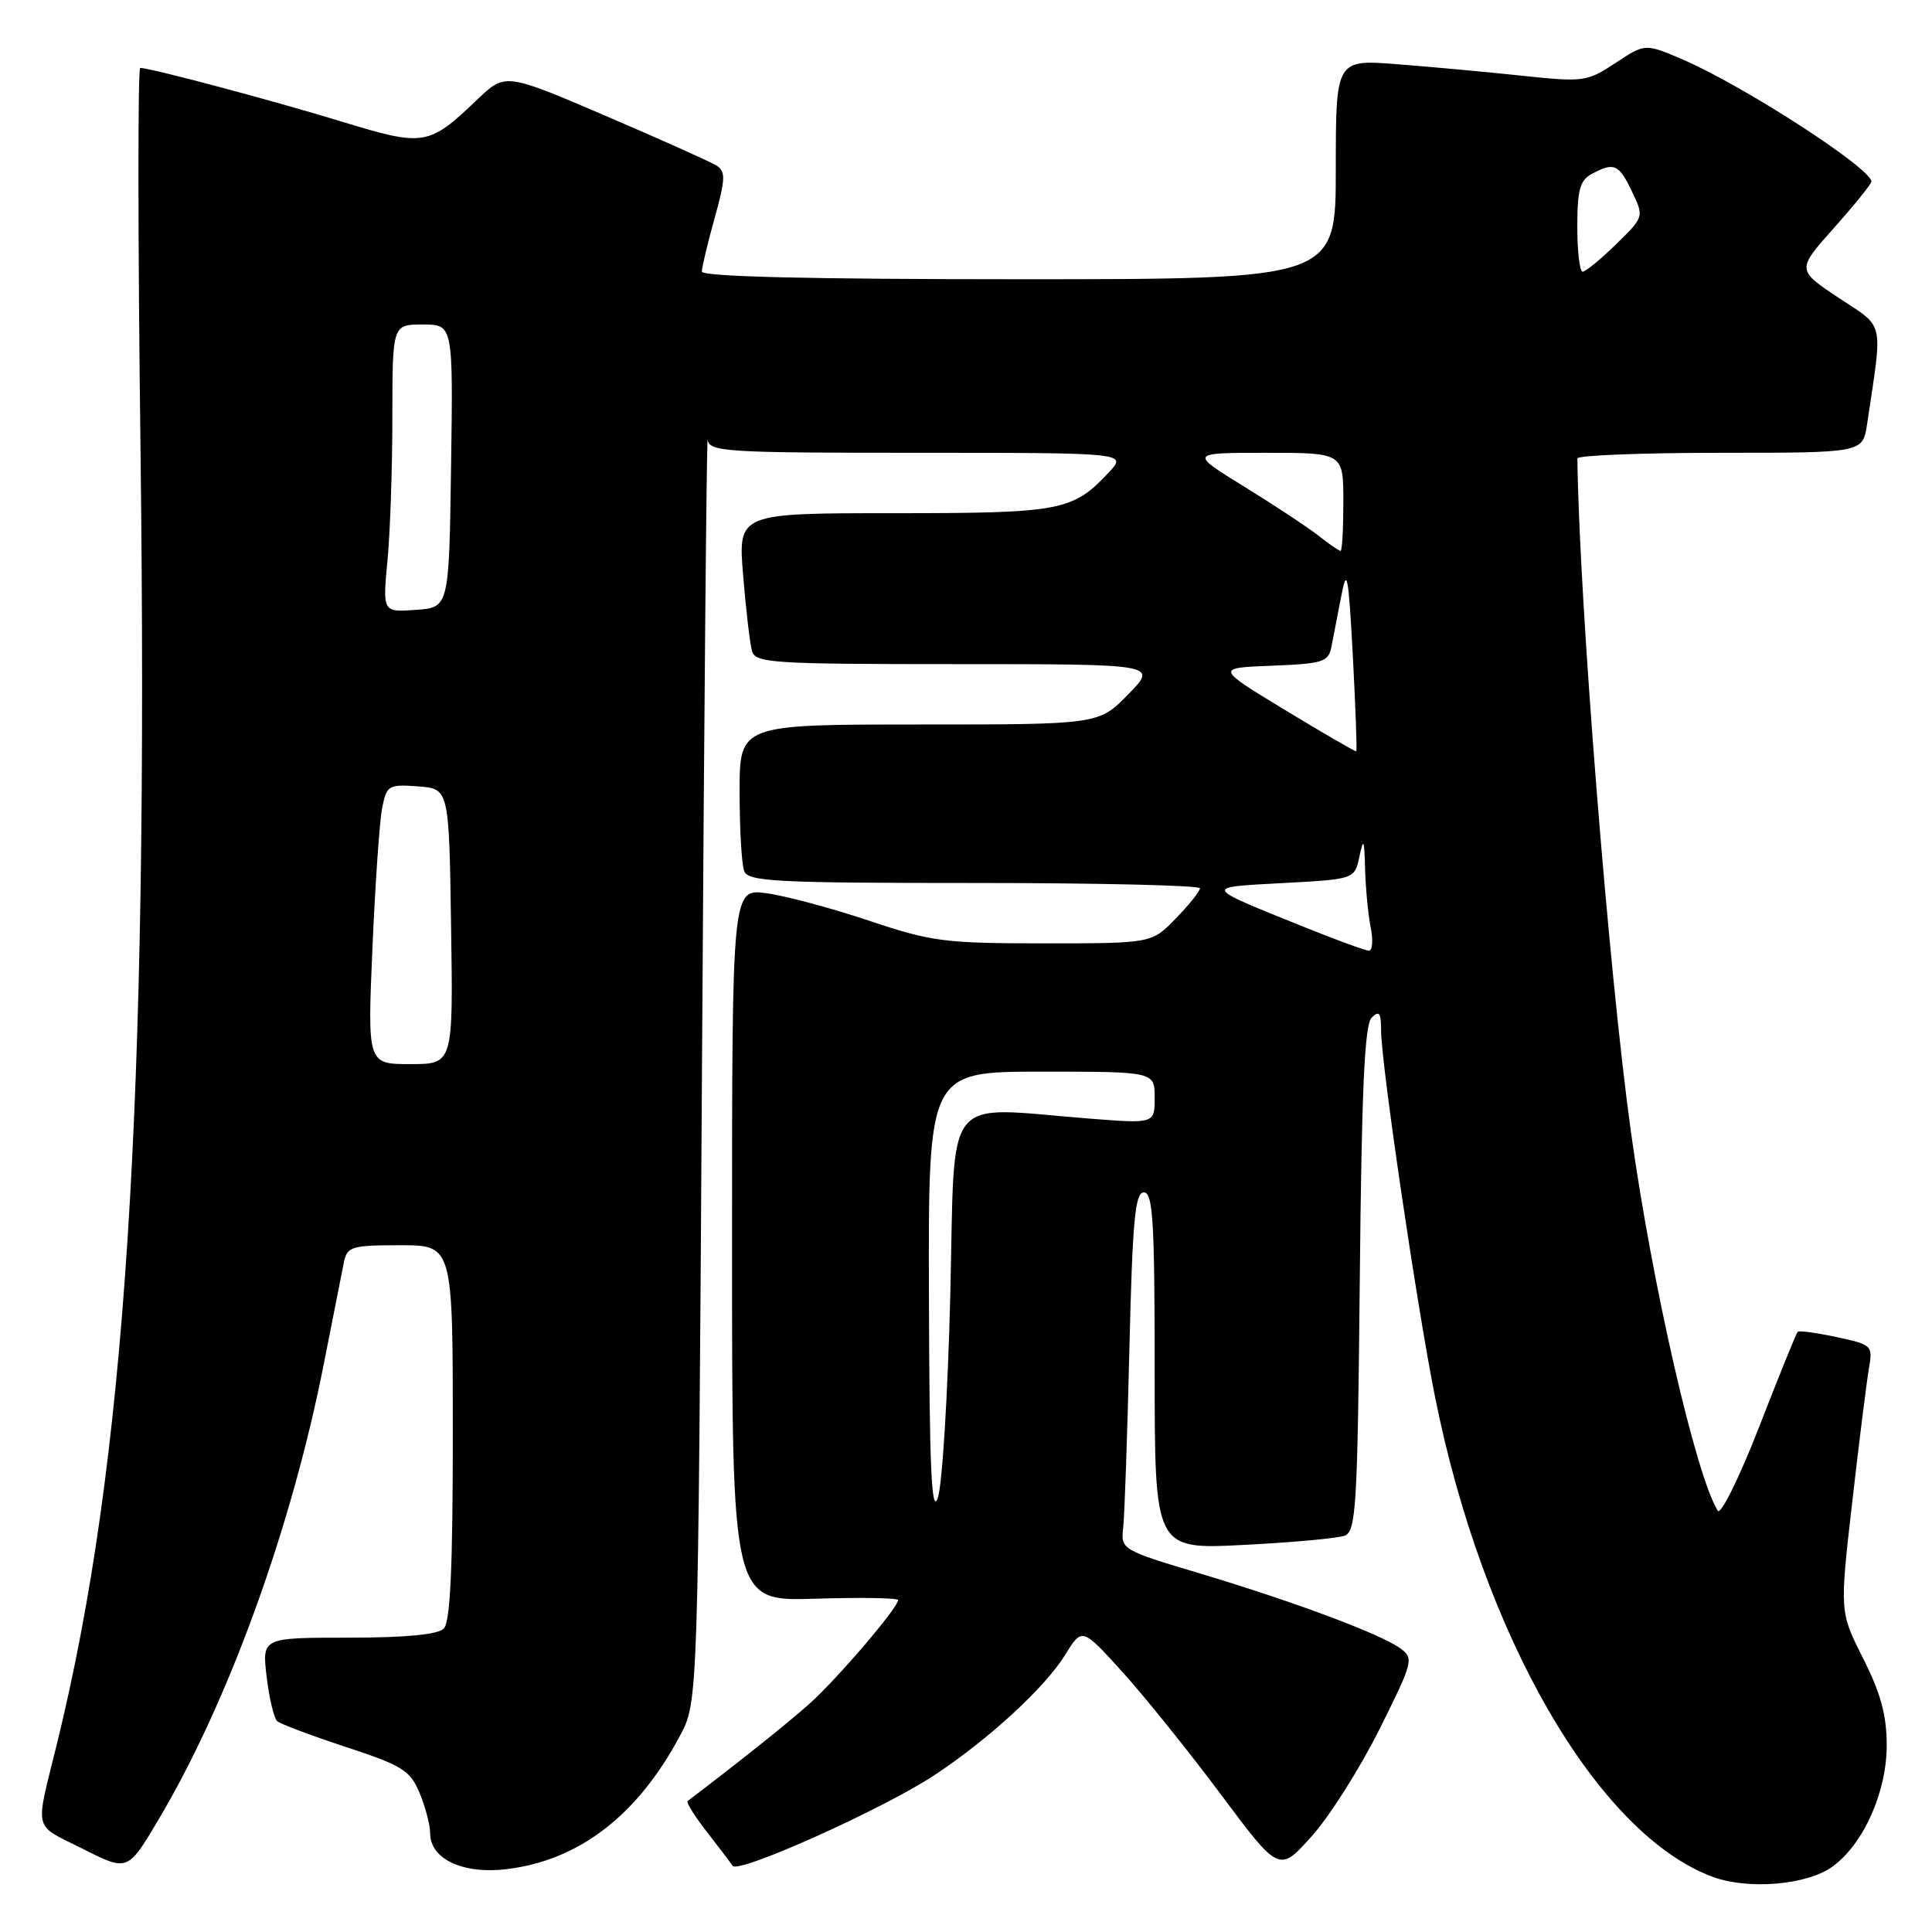 <?xml version="1.0" encoding="UTF-8" standalone="no"?>
<!DOCTYPE svg PUBLIC "-//W3C//DTD SVG 1.1//EN" "http://www.w3.org/Graphics/SVG/1.1/DTD/svg11.dtd" >
<svg xmlns="http://www.w3.org/2000/svg" xmlns:xlink="http://www.w3.org/1999/xlink" version="1.1" viewBox="0 0 256 256">
 <g >
 <path fill="currentColor"
d=" M 242.82 247.33 C 246.93 244.34 250.00 237.46 250.00 231.26 C 250.00 227.29 249.21 224.37 246.88 219.76 C 243.76 213.58 243.76 213.58 245.43 199.04 C 246.34 191.04 247.34 183.08 247.64 181.35 C 248.17 178.28 248.07 178.18 243.36 177.17 C 240.70 176.60 238.38 176.29 238.20 176.47 C 238.02 176.65 235.72 182.31 233.10 189.06 C 230.47 195.80 228.00 200.81 227.61 200.18 C 224.70 195.47 218.92 170.26 216.11 150.00 C 213.16 128.79 209.25 79.59 209.01 60.75 C 209.00 60.34 217.51 60.00 227.91 60.00 C 246.82 60.00 246.82 60.00 247.39 56.25 C 249.49 42.16 249.81 43.56 243.63 39.46 C 238.06 35.76 238.06 35.76 243.03 30.18 C 245.76 27.11 247.99 24.35 247.97 24.05 C 247.87 22.24 231.02 11.36 222.98 7.89 C 217.98 5.75 217.98 5.75 214.07 8.34 C 210.30 10.83 209.83 10.89 201.83 10.05 C 197.25 9.56 189.79 8.87 185.25 8.52 C 177.00 7.86 177.00 7.86 177.00 22.43 C 177.00 37.00 177.00 37.00 135.00 37.00 C 107.25 37.00 93.00 36.66 93.00 35.98 C 93.00 35.43 93.76 32.24 94.69 28.91 C 96.14 23.68 96.17 22.72 94.94 21.94 C 94.15 21.44 87.53 18.47 80.22 15.34 C 66.95 9.65 66.95 9.65 63.22 13.21 C 56.78 19.36 56.20 19.45 45.24 16.10 C 36.18 13.33 19.93 9.00 18.58 9.00 C 18.25 9.00 18.27 31.84 18.62 59.75 C 19.70 146.82 16.65 193.99 7.56 231.00 C 4.62 242.96 4.29 241.62 10.95 244.97 C 16.92 247.99 16.92 247.99 21.01 241.10 C 30.30 225.46 38.69 202.28 42.95 180.50 C 44.14 174.45 45.32 168.49 45.57 167.25 C 46.00 165.18 46.58 165.00 53.02 165.00 C 60.00 165.00 60.00 165.00 60.00 189.80 C 60.00 207.76 59.67 214.93 58.80 215.80 C 58.01 216.59 53.72 217.00 46.16 217.00 C 34.72 217.00 34.72 217.00 35.33 222.17 C 35.67 225.02 36.30 227.66 36.72 228.05 C 37.15 228.44 41.26 229.98 45.85 231.49 C 53.33 233.95 54.34 234.58 55.60 237.58 C 56.37 239.43 57.00 241.84 57.00 242.94 C 57.00 246.32 61.33 248.36 67.07 247.68 C 76.70 246.54 84.47 240.57 90.11 229.98 C 92.50 225.50 92.50 225.50 93.02 141.00 C 93.30 94.53 93.64 57.29 93.77 58.25 C 93.98 59.87 96.07 60.00 121.67 60.00 C 149.35 60.00 149.35 60.00 146.92 62.60 C 142.14 67.71 140.62 68.00 118.45 68.00 C 97.79 68.00 97.79 68.00 98.47 76.25 C 98.84 80.79 99.37 85.29 99.64 86.25 C 100.10 87.86 102.26 88.00 126.77 88.00 C 153.41 88.00 153.41 88.00 149.50 92.00 C 145.59 96.00 145.59 96.00 121.80 96.00 C 98.00 96.00 98.00 96.00 98.00 104.92 C 98.00 109.82 98.27 114.55 98.61 115.42 C 99.14 116.81 102.77 117.00 129.11 117.00 C 145.55 117.00 159.00 117.32 159.00 117.70 C 159.00 118.09 157.56 119.89 155.80 121.70 C 152.61 125.00 152.61 125.00 138.36 125.00 C 125.18 125.00 123.44 124.78 115.13 121.99 C 110.19 120.34 104.09 118.70 101.58 118.36 C 97.00 117.73 97.00 117.73 97.00 164.95 C 97.00 212.18 97.00 212.18 108.00 211.84 C 114.05 211.65 119.00 211.73 119.00 212.02 C 119.00 213.04 110.85 222.56 107.21 225.80 C 104.28 228.40 98.22 233.25 91.11 238.65 C 90.90 238.81 92.02 240.62 93.61 242.66 C 95.20 244.71 96.76 246.76 97.08 247.23 C 97.83 248.32 116.90 239.76 123.75 235.26 C 130.95 230.52 138.44 223.64 141.14 219.28 C 143.38 215.64 143.38 215.64 148.75 221.57 C 151.70 224.83 157.57 232.14 161.80 237.81 C 169.50 248.12 169.50 248.12 173.81 243.31 C 176.18 240.67 180.21 234.29 182.78 229.15 C 187.24 220.21 187.36 219.74 185.57 218.43 C 182.97 216.53 171.60 212.27 159.06 208.51 C 148.58 205.37 148.50 205.32 148.83 202.42 C 149.01 200.81 149.38 190.16 149.65 178.75 C 150.06 161.67 150.40 158.00 151.57 158.00 C 152.77 158.00 153.00 161.83 153.00 181.65 C 153.00 205.31 153.00 205.31 164.76 204.71 C 171.22 204.39 177.27 203.83 178.19 203.48 C 179.69 202.90 179.89 199.54 180.18 169.47 C 180.42 144.46 180.81 135.78 181.75 134.85 C 182.75 133.85 183.00 134.19 183.00 136.55 C 183.01 140.90 187.71 172.88 190.13 185.00 C 196.45 216.69 211.64 243.00 226.91 248.68 C 231.63 250.44 239.47 249.78 242.82 247.33 Z  M 123.09 171.75 C 123.00 142.00 123.00 142.00 138.00 142.00 C 153.00 142.00 153.00 142.00 153.00 145.45 C 153.00 148.90 153.00 148.90 144.25 148.21 C 124.69 146.68 126.58 144.28 125.92 171.50 C 125.60 184.70 124.85 196.85 124.26 198.50 C 123.43 200.78 123.15 194.38 123.09 171.75 Z  M 49.35 125.58 C 49.72 117.09 50.30 108.75 50.64 107.03 C 51.24 104.06 51.49 103.91 55.39 104.20 C 59.50 104.50 59.50 104.50 59.77 122.75 C 60.05 141.00 60.05 141.00 54.37 141.00 C 48.69 141.00 48.69 141.00 49.35 125.58 Z  M 173.00 122.91 C 159.25 117.37 159.36 117.59 169.99 117.01 C 179.49 116.50 179.49 116.50 180.13 113.50 C 180.67 110.94 180.78 111.18 180.88 115.12 C 180.95 117.67 181.28 121.16 181.62 122.88 C 181.97 124.59 181.86 125.98 181.38 125.97 C 180.89 125.95 177.12 124.57 173.00 122.91 Z  M 170.29 94.09 C 161.07 88.50 161.07 88.50 168.53 88.21 C 175.31 87.94 176.02 87.72 176.42 85.71 C 176.65 84.49 177.24 81.47 177.72 79.00 C 178.48 75.06 178.67 76.04 179.26 86.96 C 179.62 93.81 179.83 99.47 179.71 99.55 C 179.59 99.62 175.35 97.16 170.29 94.09 Z  M 51.34 74.31 C 51.70 70.57 51.99 61.99 51.99 55.25 C 52.00 43.00 52.00 43.00 56.02 43.00 C 60.04 43.00 60.04 43.00 59.77 61.75 C 59.50 80.50 59.50 80.50 55.10 80.81 C 50.70 81.13 50.70 81.13 51.34 74.31 Z  M 174.72 70.99 C 173.31 69.89 168.89 66.96 164.88 64.49 C 157.59 60.00 157.59 60.00 167.80 60.00 C 178.00 60.00 178.00 60.00 178.00 66.50 C 178.00 70.08 177.84 73.00 177.63 73.00 C 177.43 73.00 176.12 72.10 174.72 70.99 Z  M 209.00 30.04 C 209.00 25.16 209.35 23.88 210.93 23.04 C 213.89 21.46 214.50 21.73 216.24 25.37 C 217.85 28.74 217.85 28.74 214.13 32.37 C 212.09 34.37 210.10 36.00 209.71 36.00 C 209.32 36.00 209.00 33.32 209.00 30.04 Z "/>
</g>
</svg>